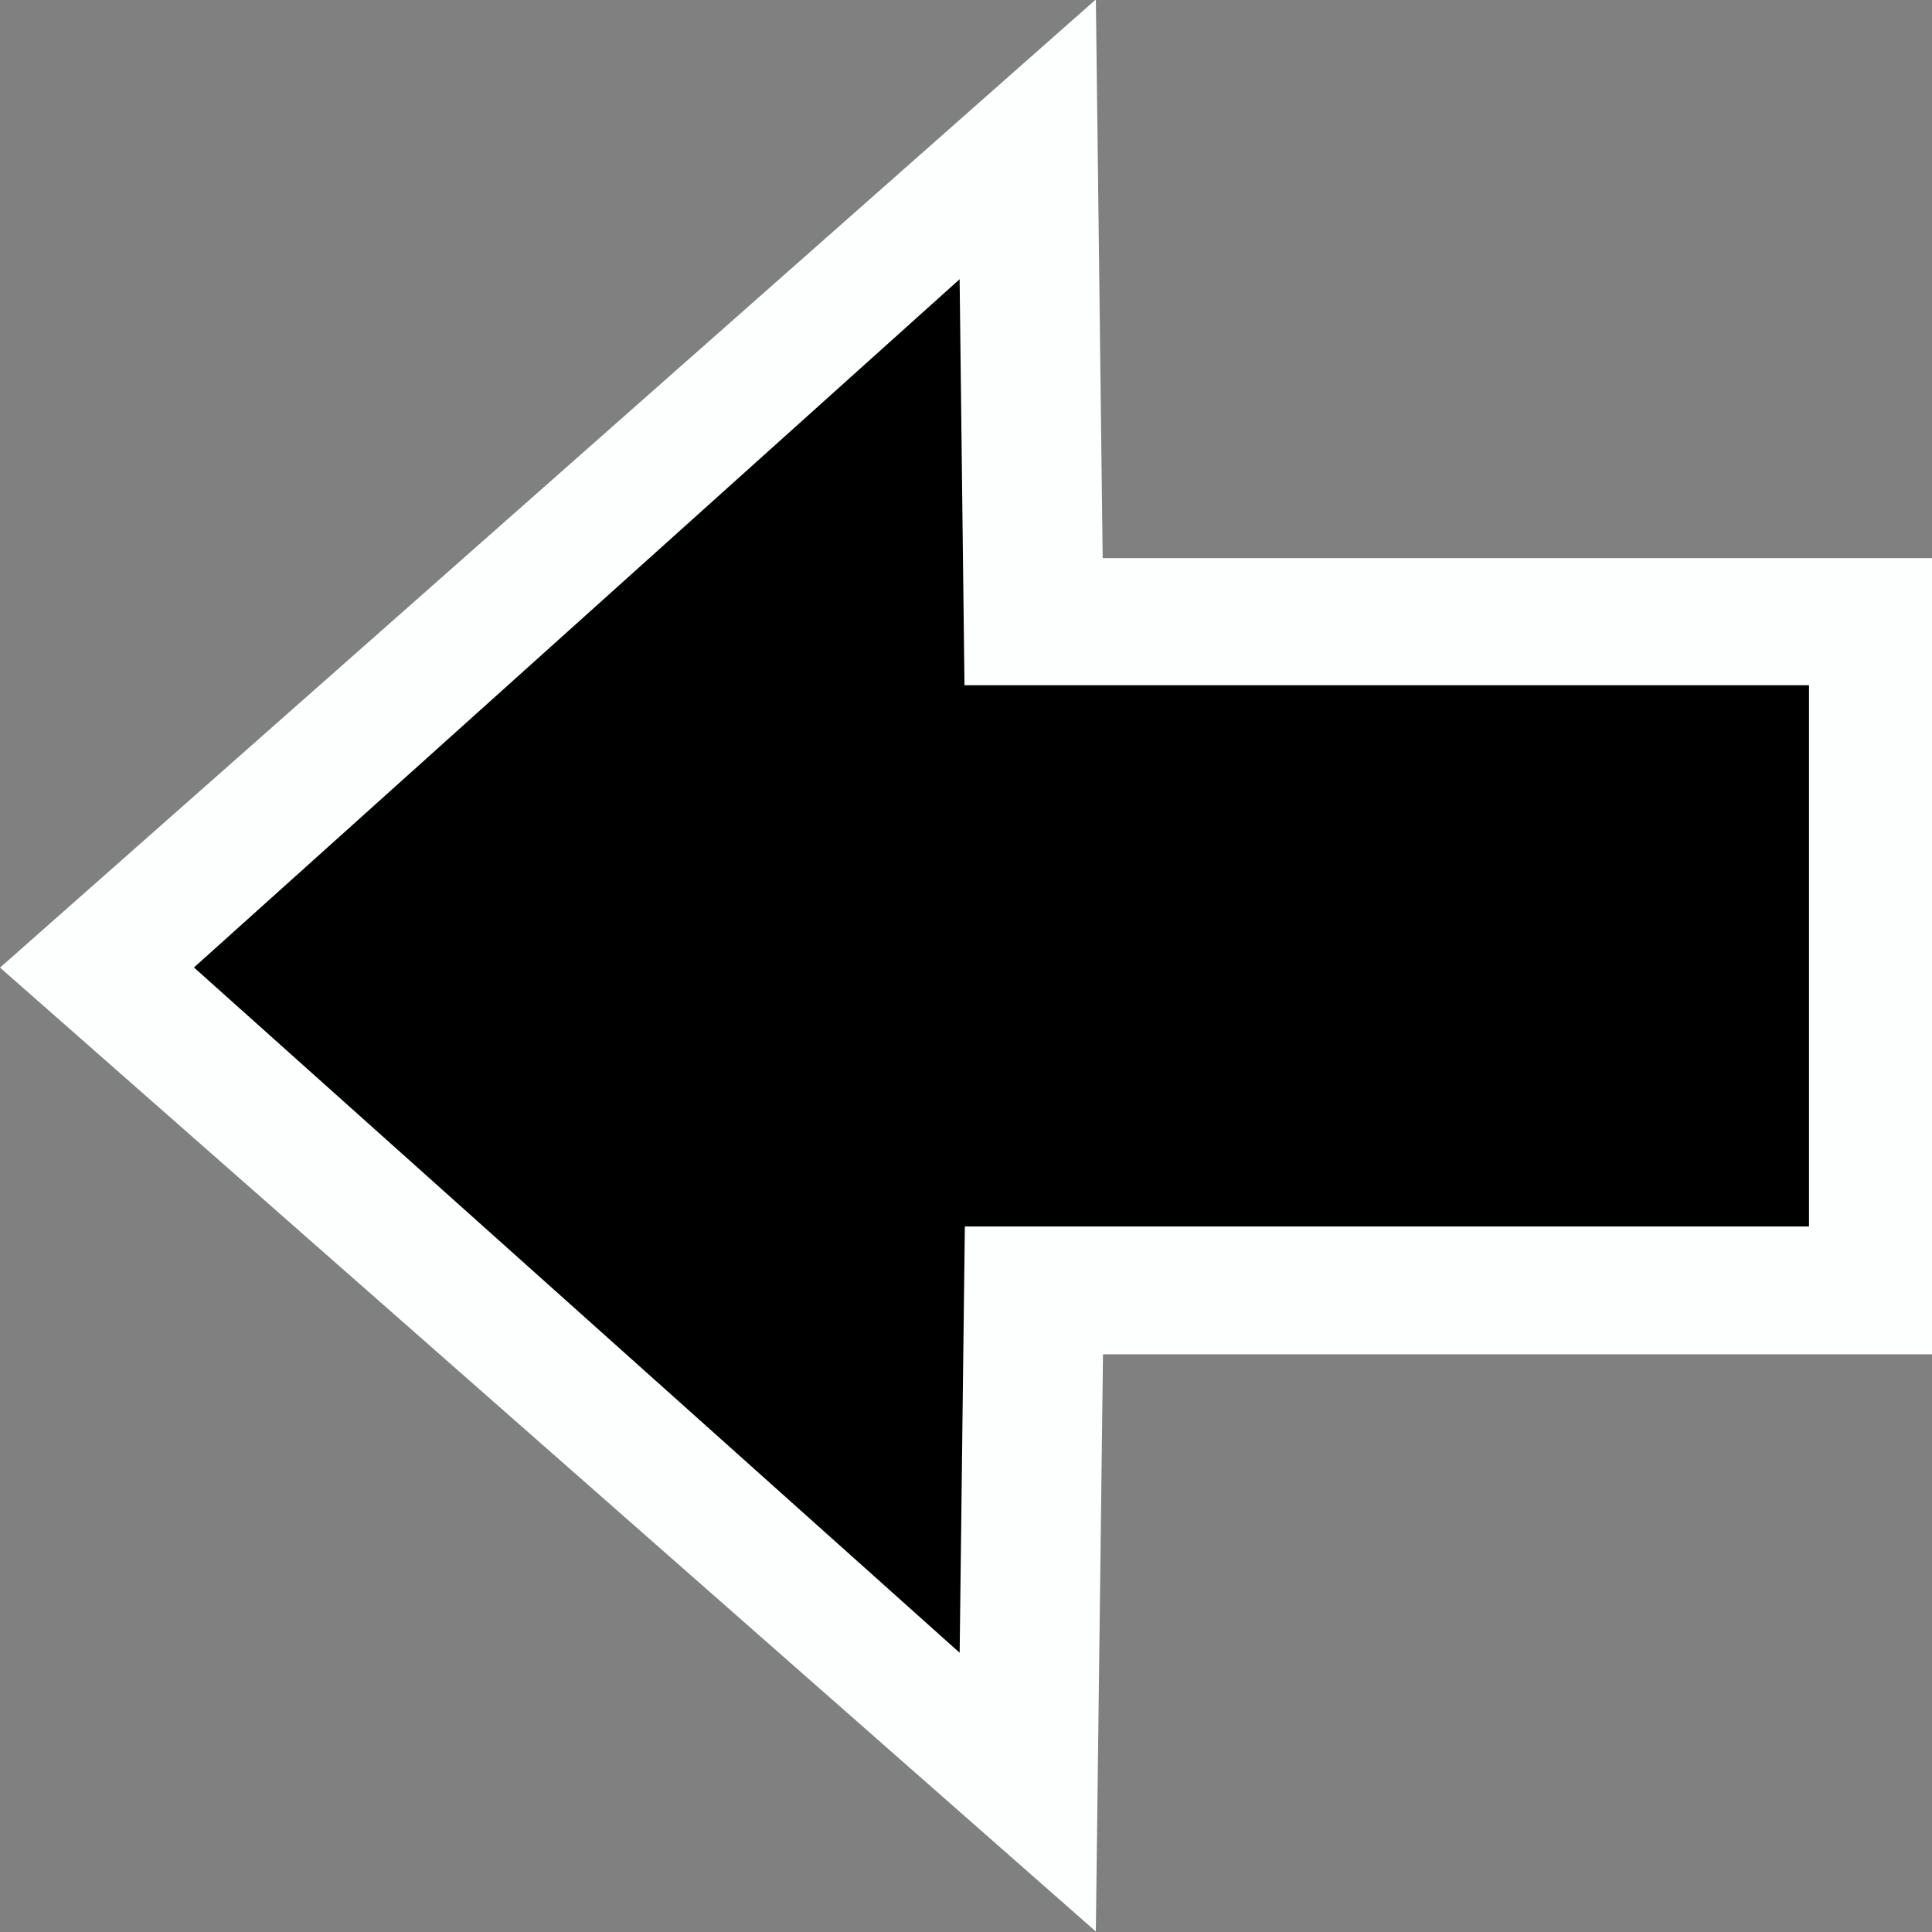 <?xml version="1.0" encoding="UTF-8" standalone="no"?>
<!-- Created with Inkscape (http://www.inkscape.org/) -->

<svg
   xmlns:dc="http://purl.org/dc/elements/1.1/"
   xmlns:cc="http://creativecommons.org/ns#"
   xmlns:rdf="http://www.w3.org/1999/02/22-rdf-syntax-ns#"
   xmlns:svg="http://www.w3.org/2000/svg"
   xmlns="http://www.w3.org/2000/svg"
   xmlns:sodipodi="http://sodipodi.sourceforge.net/DTD/sodipodi-0.dtd"
   xmlns:inkscape="http://www.inkscape.org/namespaces/inkscape"
   width="256"
   height="256"
   viewBox="0 0 67.733 67.733"
   version="1.1"
   id="svg8"
   inkscape:version="0.92.2 5c3e80d, 2017-08-06"
   sodipodi:docname="cr3_button_prev_hc-256x256-src.svg">
  <rect x="0" y="0" width="67.733" height="67.733" fill="#808080" stroke="none"/>
  <defs
     id="defs2" />
  <sodipodi:namedview
     id="base"
     pagecolor="#ffffff"
     bordercolor="#666666"
     borderopacity="1.0"
     inkscape:pageopacity="0.0"
     inkscape:pageshadow="2"
     inkscape:zoom="0.98994949"
     inkscape:cx="-25.137254"
     inkscape:cy="73.98105"
     inkscape:document-units="px"
     inkscape:current-layer="layer1"
     showgrid="false"
     units="px"
     inkscape:window-width="1920"
     inkscape:window-height="1002"
     inkscape:window-x="0"
     inkscape:window-y="0"
     inkscape:window-maximized="1"
     inkscape:pagecheckerboard="true" />
  <g
     inkscape:label="Layer 1"
     inkscape:groupmode="layer"
     id="layer1"
     transform="translate(0,-229.267)">
    <g
       id="g900"
       transform="translate(1.244)">
      <path
         style="opacity:1;fill:#fdffff;fill-opacity:1;stroke-width:0.329"
         d="m 29.128,236.359 c -10.124,8.944 -20.247,17.888 -30.371,26.831 12.805,11.265 25.611,22.529 38.417,33.792 0.084,-6.745 0.168,-13.49 0.251,-20.236 9.689,0 19.377,0 29.066,0 0,-9.304 0,-18.609 0,-27.913 -9.692,0 -19.385,0 -29.077,0 -0.079,-6.528 -0.159,-13.056 -0.239,-19.585 -2.682,2.37 -5.364,4.74 -8.046,7.11 z"
         id="path893"
         inkscape:connector-curvature="0" />
      <path
         sodipodi:nodetypes="cccccccc"
         inkscape:connector-curvature="0"
         id="path832"
         d="m 32.399,239.056 0.17,14.233 h 29.608 v 18.977 H 32.582 L 32.4,287.21 5.556,263.185 Z"
         style="fill:#000000;stroke-width:0.339" />
    </g>
  </g>
</svg>
